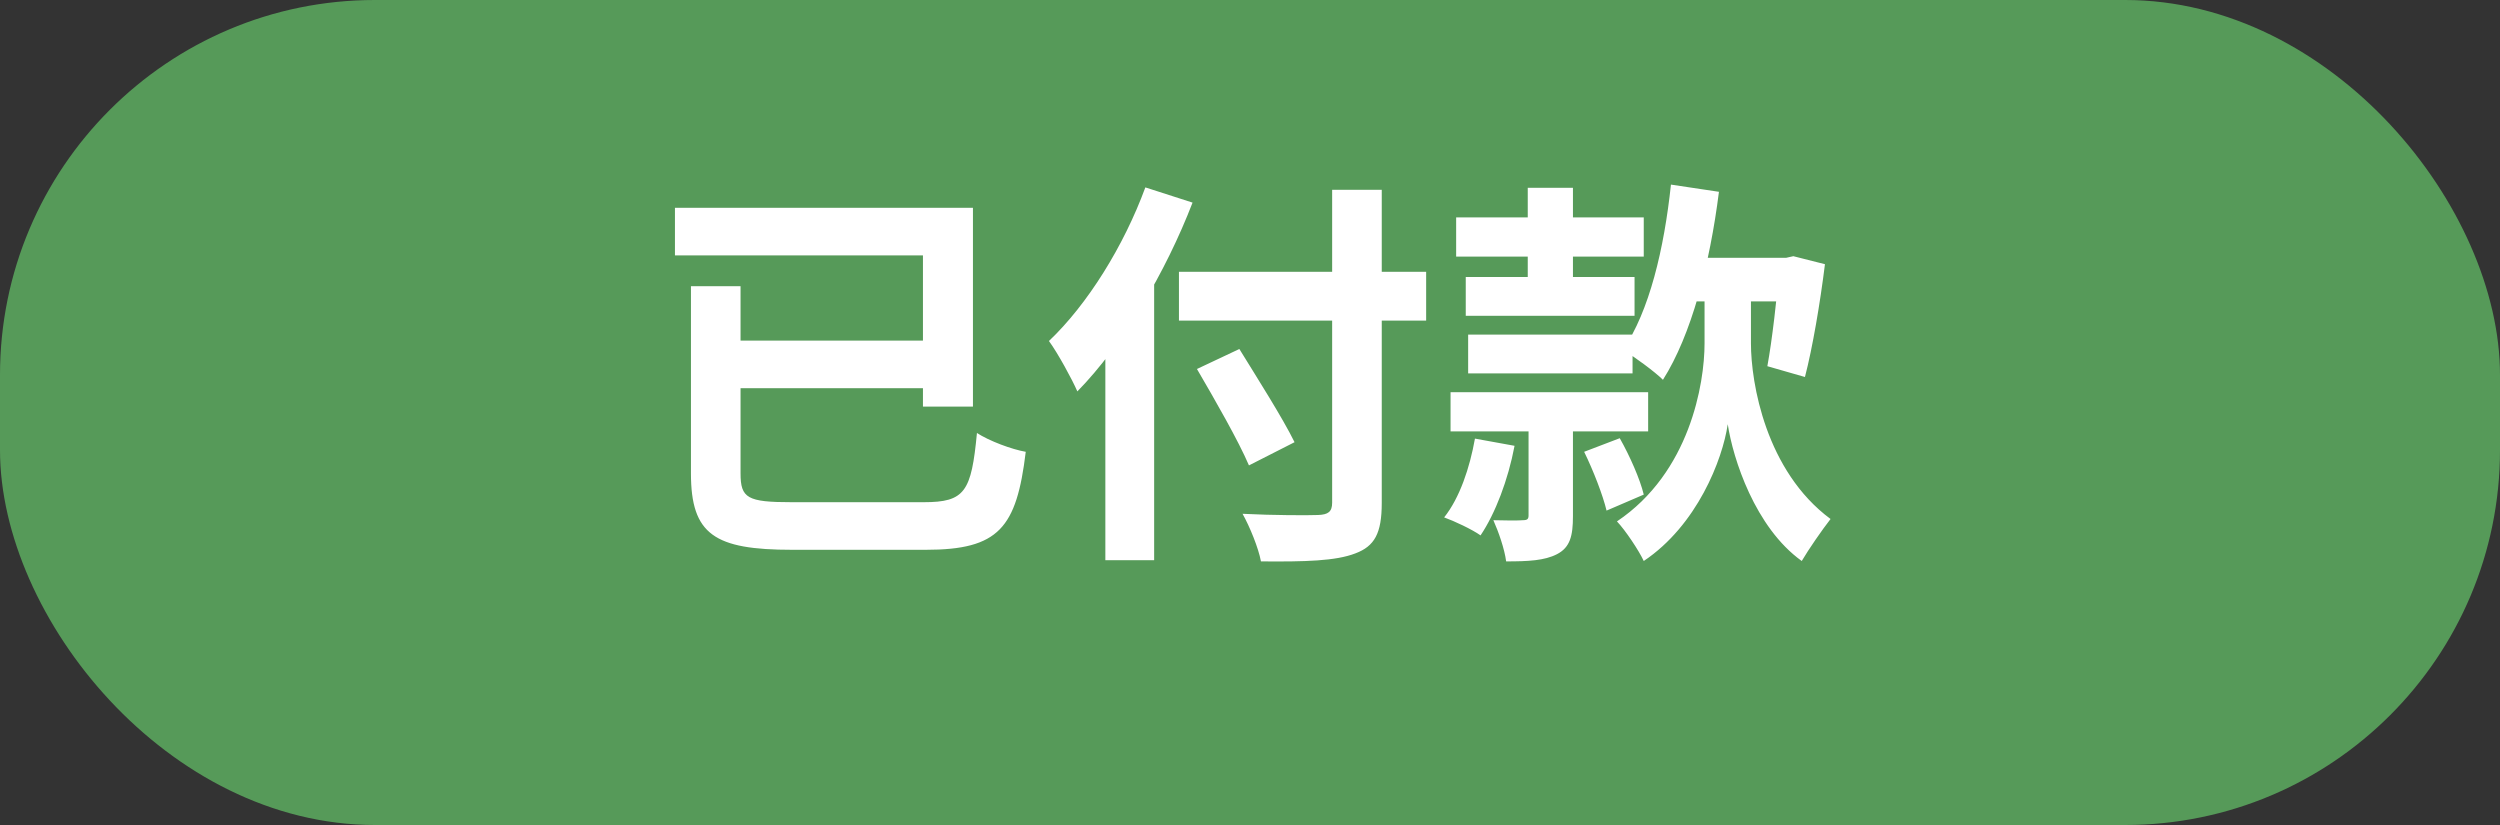 <svg width="100" height="33" viewBox="0 0 100 33" fill="none" xmlns="http://www.w3.org/2000/svg">
<rect x="0" y="0" width="100" height="33" fill="#333333" stroke="none"/>
<rect width="100" height="33" rx="15" fill="#569A59"/>
<path d="M27.638 11.448V18.936C27.638 21.384 28.582 21.992 31.686 21.992C32.406 21.992 36.246 21.992 37.03 21.992C39.958 21.992 40.662 21.112 41.03 18.072C40.47 17.976 39.574 17.64 39.078 17.32C38.854 19.672 38.598 20.088 36.95 20.088C36.006 20.088 32.502 20.088 31.67 20.088C29.894 20.088 29.622 19.928 29.622 18.936V11.448H27.638ZM28.79 13.624V15.528H37.638V13.624H28.79ZM26.998 8.312V10.216H36.918V16.264H38.918V8.312H26.998ZM47.158 10.872V12.824H57.046V10.872H47.158ZM53.286 7.592V20.104C53.286 20.472 53.126 20.584 52.726 20.6C52.342 20.616 50.95 20.616 49.702 20.552C49.99 21.064 50.342 21.928 50.438 22.456C52.214 22.472 53.43 22.44 54.214 22.136C54.982 21.848 55.27 21.336 55.27 20.12V7.592H53.286ZM47.878 14.76C48.598 15.992 49.542 17.64 49.958 18.616L51.782 17.688C51.302 16.712 50.294 15.128 49.574 13.96L47.878 14.76ZM44.214 12.12V22.408H46.166V10.216L46.15 10.184L44.214 12.12ZM45.814 7.496C44.95 9.848 43.494 12.184 41.958 13.64C42.31 14.12 42.886 15.176 43.094 15.656C44.902 13.816 46.63 10.888 47.702 8.104L45.814 7.496ZM58.246 8.696V10.264H65.75V8.696H58.246ZM58.022 15.688V17.256H65.926V15.688H58.022ZM58.63 11.08V12.632H65.382V11.08H58.63ZM58.726 13.384V14.936H65.302V13.384H58.726ZM61.142 16.36V20.616C61.142 20.76 61.094 20.808 60.918 20.808C60.758 20.824 60.23 20.824 59.734 20.808C59.942 21.272 60.182 21.96 60.246 22.456C61.126 22.456 61.782 22.424 62.278 22.168C62.806 21.896 62.918 21.432 62.918 20.648V16.36H61.142ZM61.11 7.512V12.088H62.918V7.512H61.11ZM58.998 17.544C58.79 18.712 58.39 19.912 57.766 20.696C58.166 20.84 58.886 21.176 59.222 21.416C59.814 20.536 60.326 19.192 60.582 17.832L58.998 17.544ZM63.366 18.072C63.734 18.824 64.118 19.816 64.262 20.424L65.75 19.784C65.606 19.176 65.19 18.232 64.79 17.528L63.366 18.072ZM67.19 10.312V12.056H71.718V10.312H67.19ZM69.126 10.984H68.182V13.736C68.182 15.352 67.59 18.904 64.678 20.856C65.014 21.208 65.558 22.024 65.75 22.44C67.878 21.016 68.902 18.392 69.11 16.968C69.318 18.344 70.198 21.096 72.07 22.44C72.342 21.976 72.886 21.192 73.222 20.76C70.63 18.84 70.038 15.32 70.038 13.736V10.984H69.126ZM66.838 7.384C66.566 9.944 65.974 12.456 64.918 13.992C65.366 14.264 66.198 14.872 66.518 15.192C67.654 13.4 68.39 10.584 68.758 7.672L66.838 7.384ZM71.19 10.312V10.6C71.078 11.912 70.886 13.608 70.694 14.648L72.198 15.08C72.502 13.912 72.806 12.12 72.998 10.568L71.734 10.248L71.446 10.312H71.19Z" fill="white"/>
</svg>
